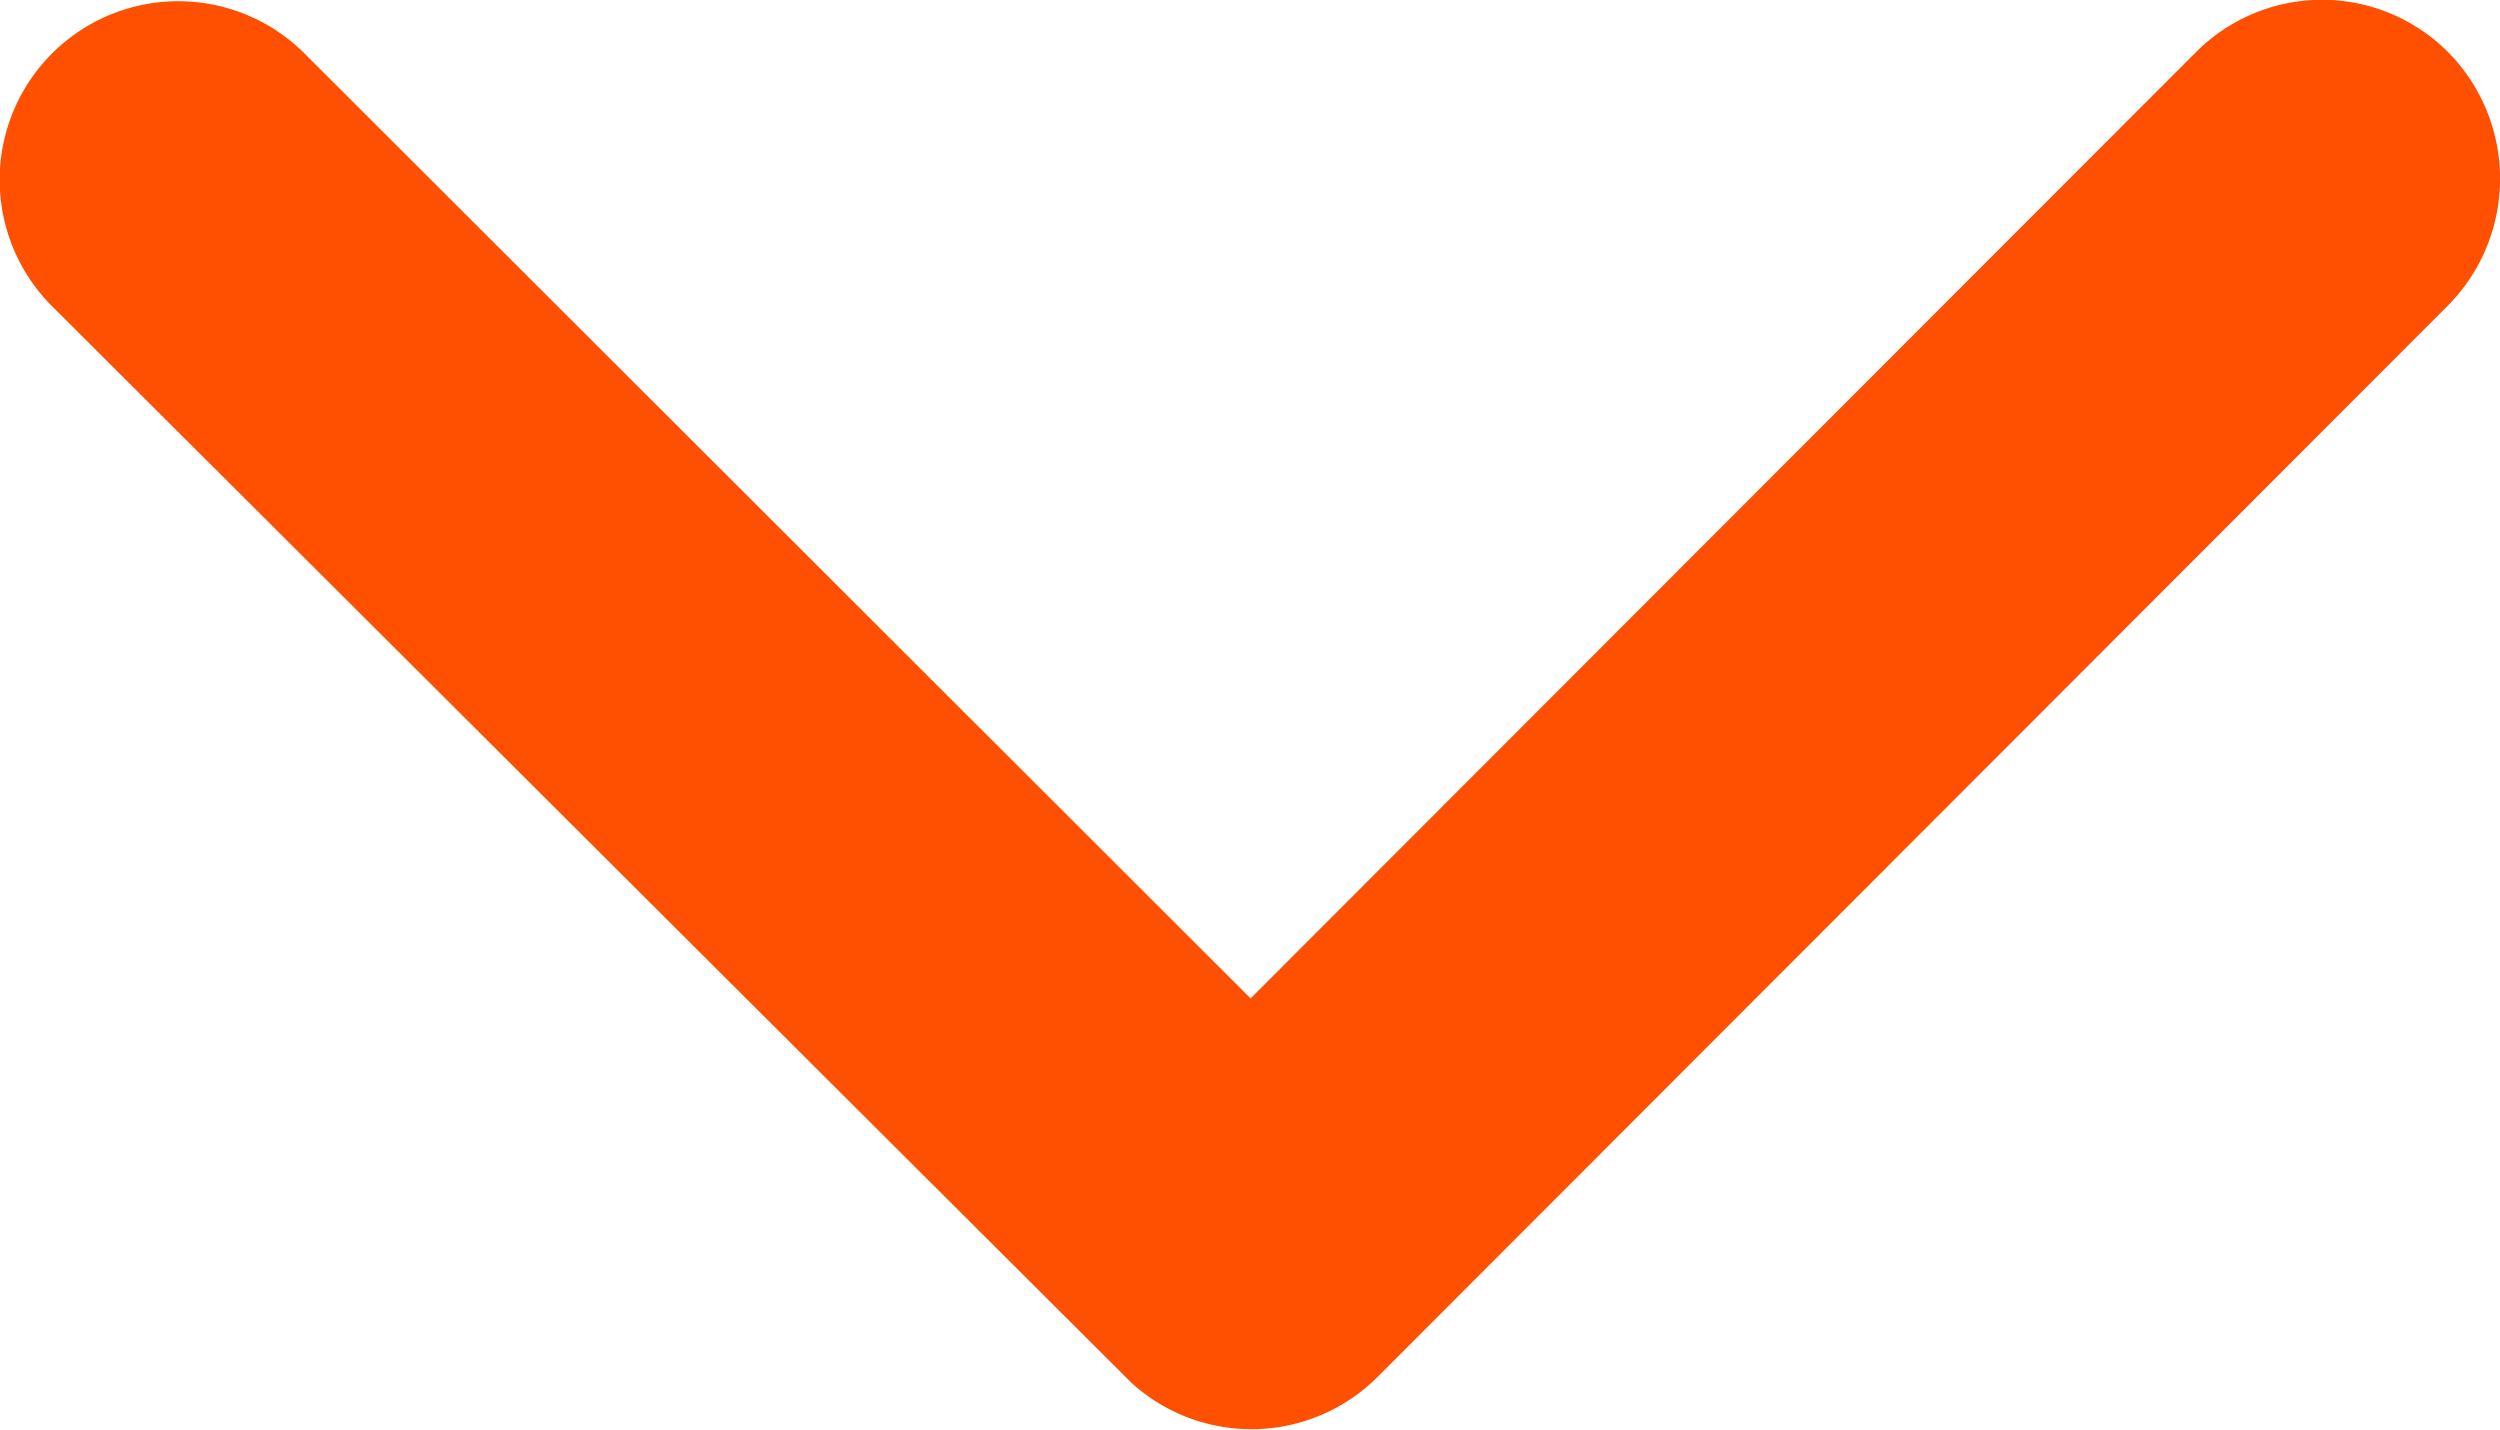 <svg xmlns="http://www.w3.org/2000/svg" width="15.257" height="8.724" viewBox="0 0 15.257 8.724">
  <path id="Icon-arrow-down" d="M10.038,10.467l5.769-5.774a1.086,1.086,0,0,1,1.54,0,1.1,1.1,0,0,1,0,1.544L10.81,12.78a1.088,1.088,0,0,1-1.5.032L2.724,6.243A1.09,1.09,0,0,1,4.264,4.7Z" transform="translate(-2.406 -4.374)" fill="#ff4f00"/>
</svg>
